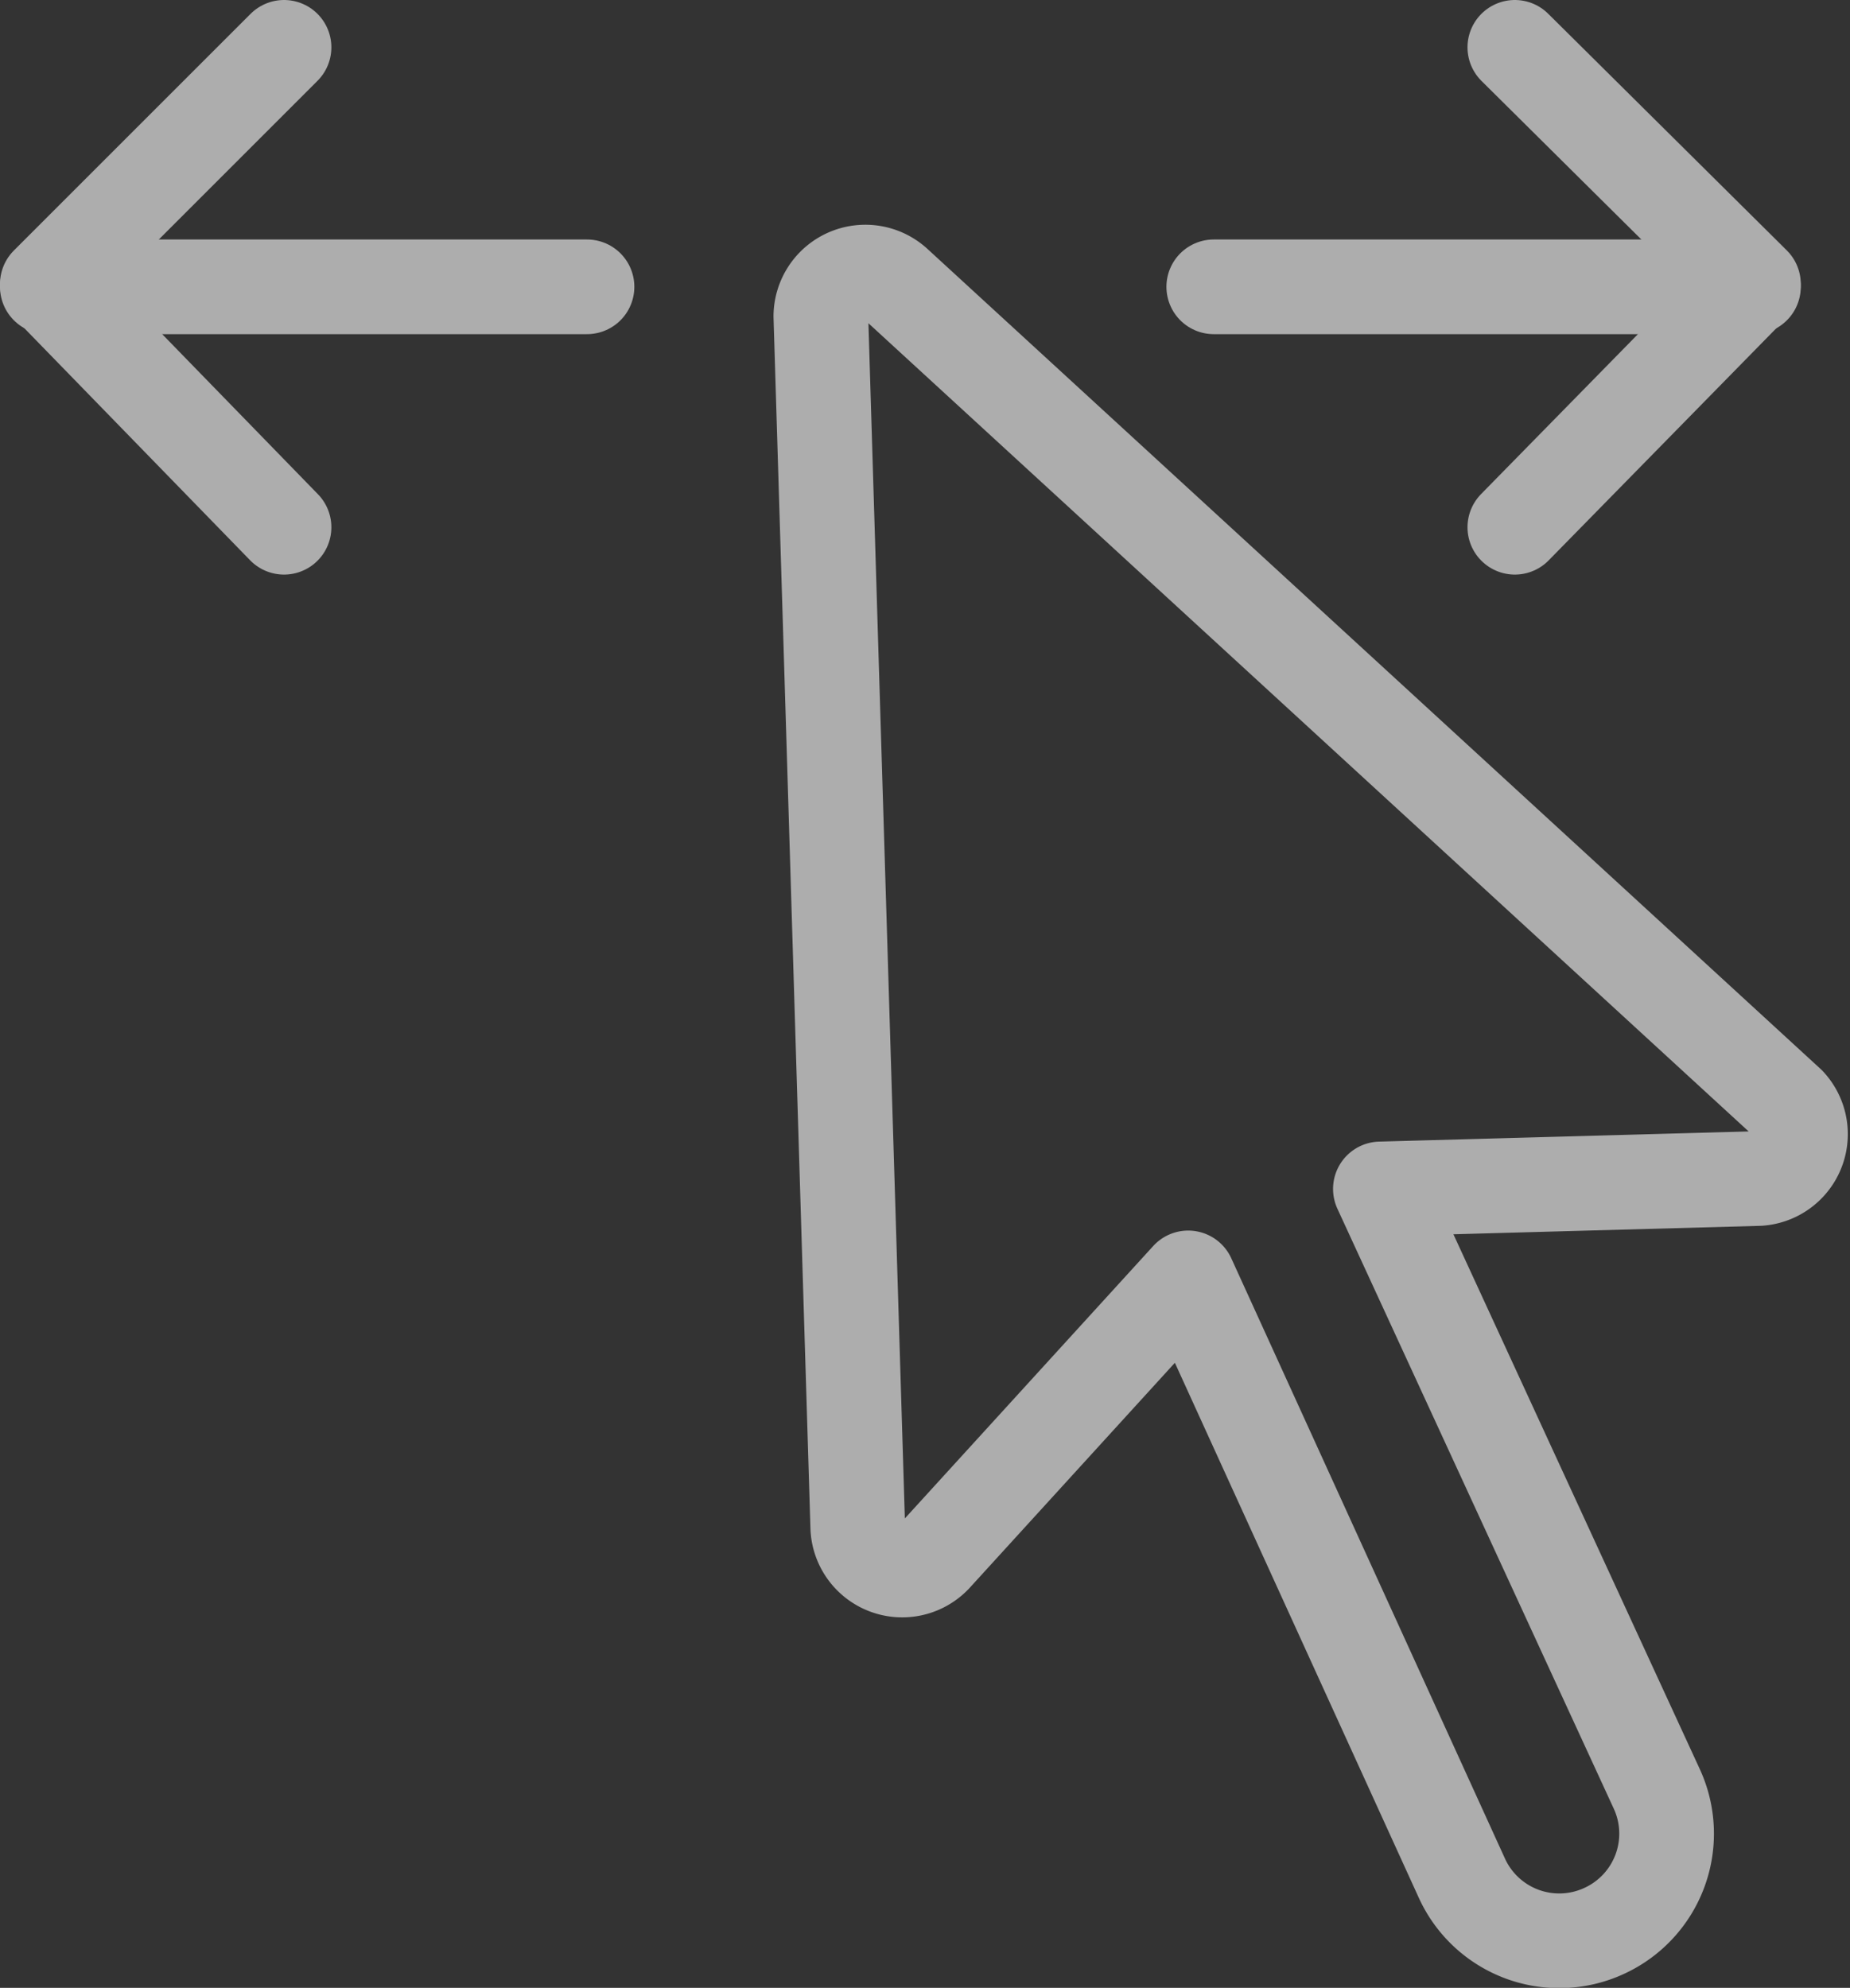 <svg id="Layer_1" data-name="Layer 1" xmlns="http://www.w3.org/2000/svg" viewBox="0 0 19.54 21"><rect x="0" y="0" width="19.54" height="21" fill="#333333" stroke="none"/><defs><style>.cls-1{opacity:0.6;}.cls-2{fill:none;stroke:#fff;stroke-linecap:round;stroke-linejoin:round;}</style></defs><title>adjust-sliders</title><g class="cls-1"><path class="cls-2" d="M18.58,12.45l-4,.11L17.5,18.9a1.13,1.13,0,0,1-.56,1.5h0a1.13,1.13,0,0,1-1.5-.56L12.55,13.5,9.87,16.44a0.47,0.47,0,0,1-.81-0.3L8.67,3.34A0.47,0.47,0,0,1,9.46,3l9.43,8.66A0.47,0.47,0,0,1,18.58,12.45Z"/><line class="cls-2" x1="0.5" y1="3.03" x2="6.2" y2="3.03"/><path class="cls-2" d="M3,5.57L0.5,3,3,0.5"/><line class="cls-2" x1="18.52" y1="3.03" x2="12.82" y2="3.03"/><path class="cls-2" d="M16,0.5L18.52,3,16,5.57"/></g></svg>